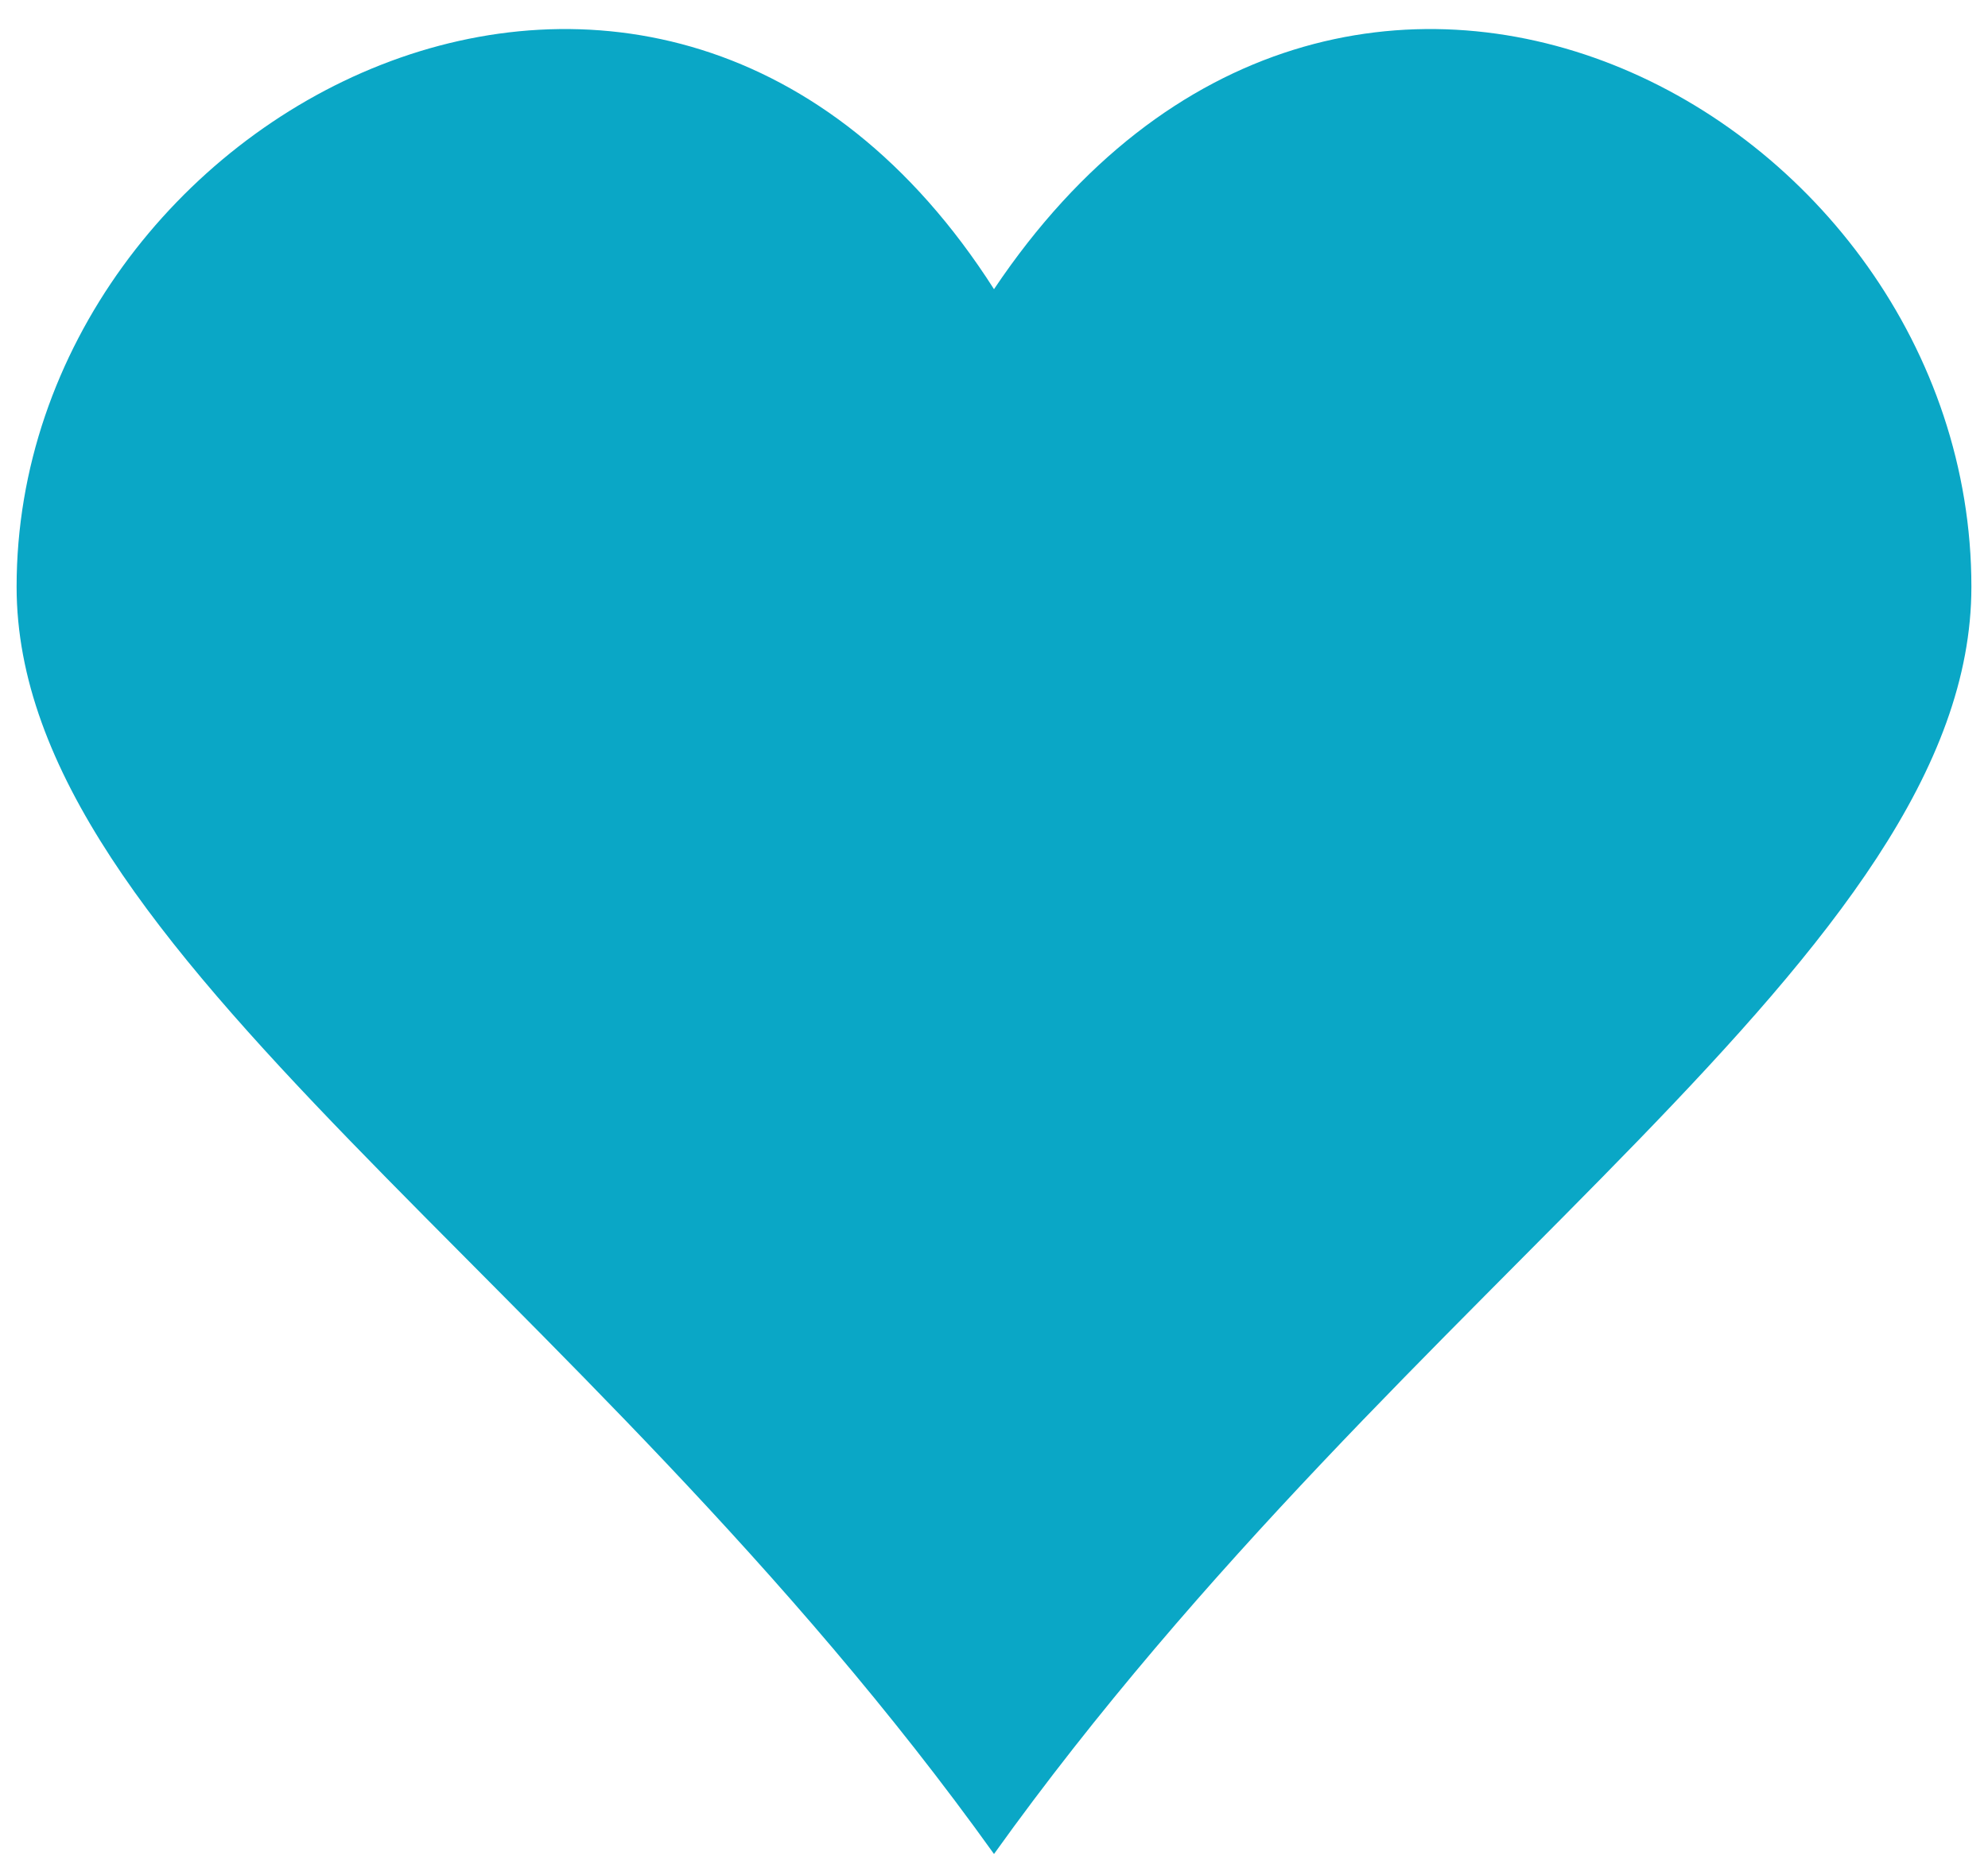 <?xml version="1.0" encoding="UTF-8" standalone="no"?>
<svg width="17px" height="16px" viewBox="0 0 17 16" version="1.1" xmlns="http://www.w3.org/2000/svg" xmlns:xlink="http://www.w3.org/1999/xlink" xmlns:sketch="http://www.bohemiancoding.com/sketch/ns">
    <!-- Generator: Sketch 3.5.2 (25235) - http://www.bohemiancoding.com/sketch -->
    <title>heart</title>
    <desc>Created with Sketch.</desc>
    <defs></defs>
    <g id="Welcome" stroke="none" stroke-width="1" fill="none" fill-rule="evenodd" sketch:type="MSPage">
        <g id="Desktop-HD" sketch:type="MSArtboardGroup" transform="translate(-672, -888)" fill="#0AA7C6">
            <g id="Group-4" sketch:type="MSLayerGroup" transform="translate(310, 823)">
                <g id="heart" transform="translate(362, 65)" sketch:type="MSShapeGroup">
                    <path d="M8.5,2.473 C5.667,-1.964 0.142,0.945 0.142,5.018 C0.142,8.145 4.958,10.909 8.5,15.855 C12.042,10.909 16.858,8.145 16.858,5.018 C16.858,0.945 11.475,-1.964 8.5,2.473 L8.5,2.473 Z" id="Shape"></path>
                </g>
            </g>
        </g>
    </g>
</svg>
